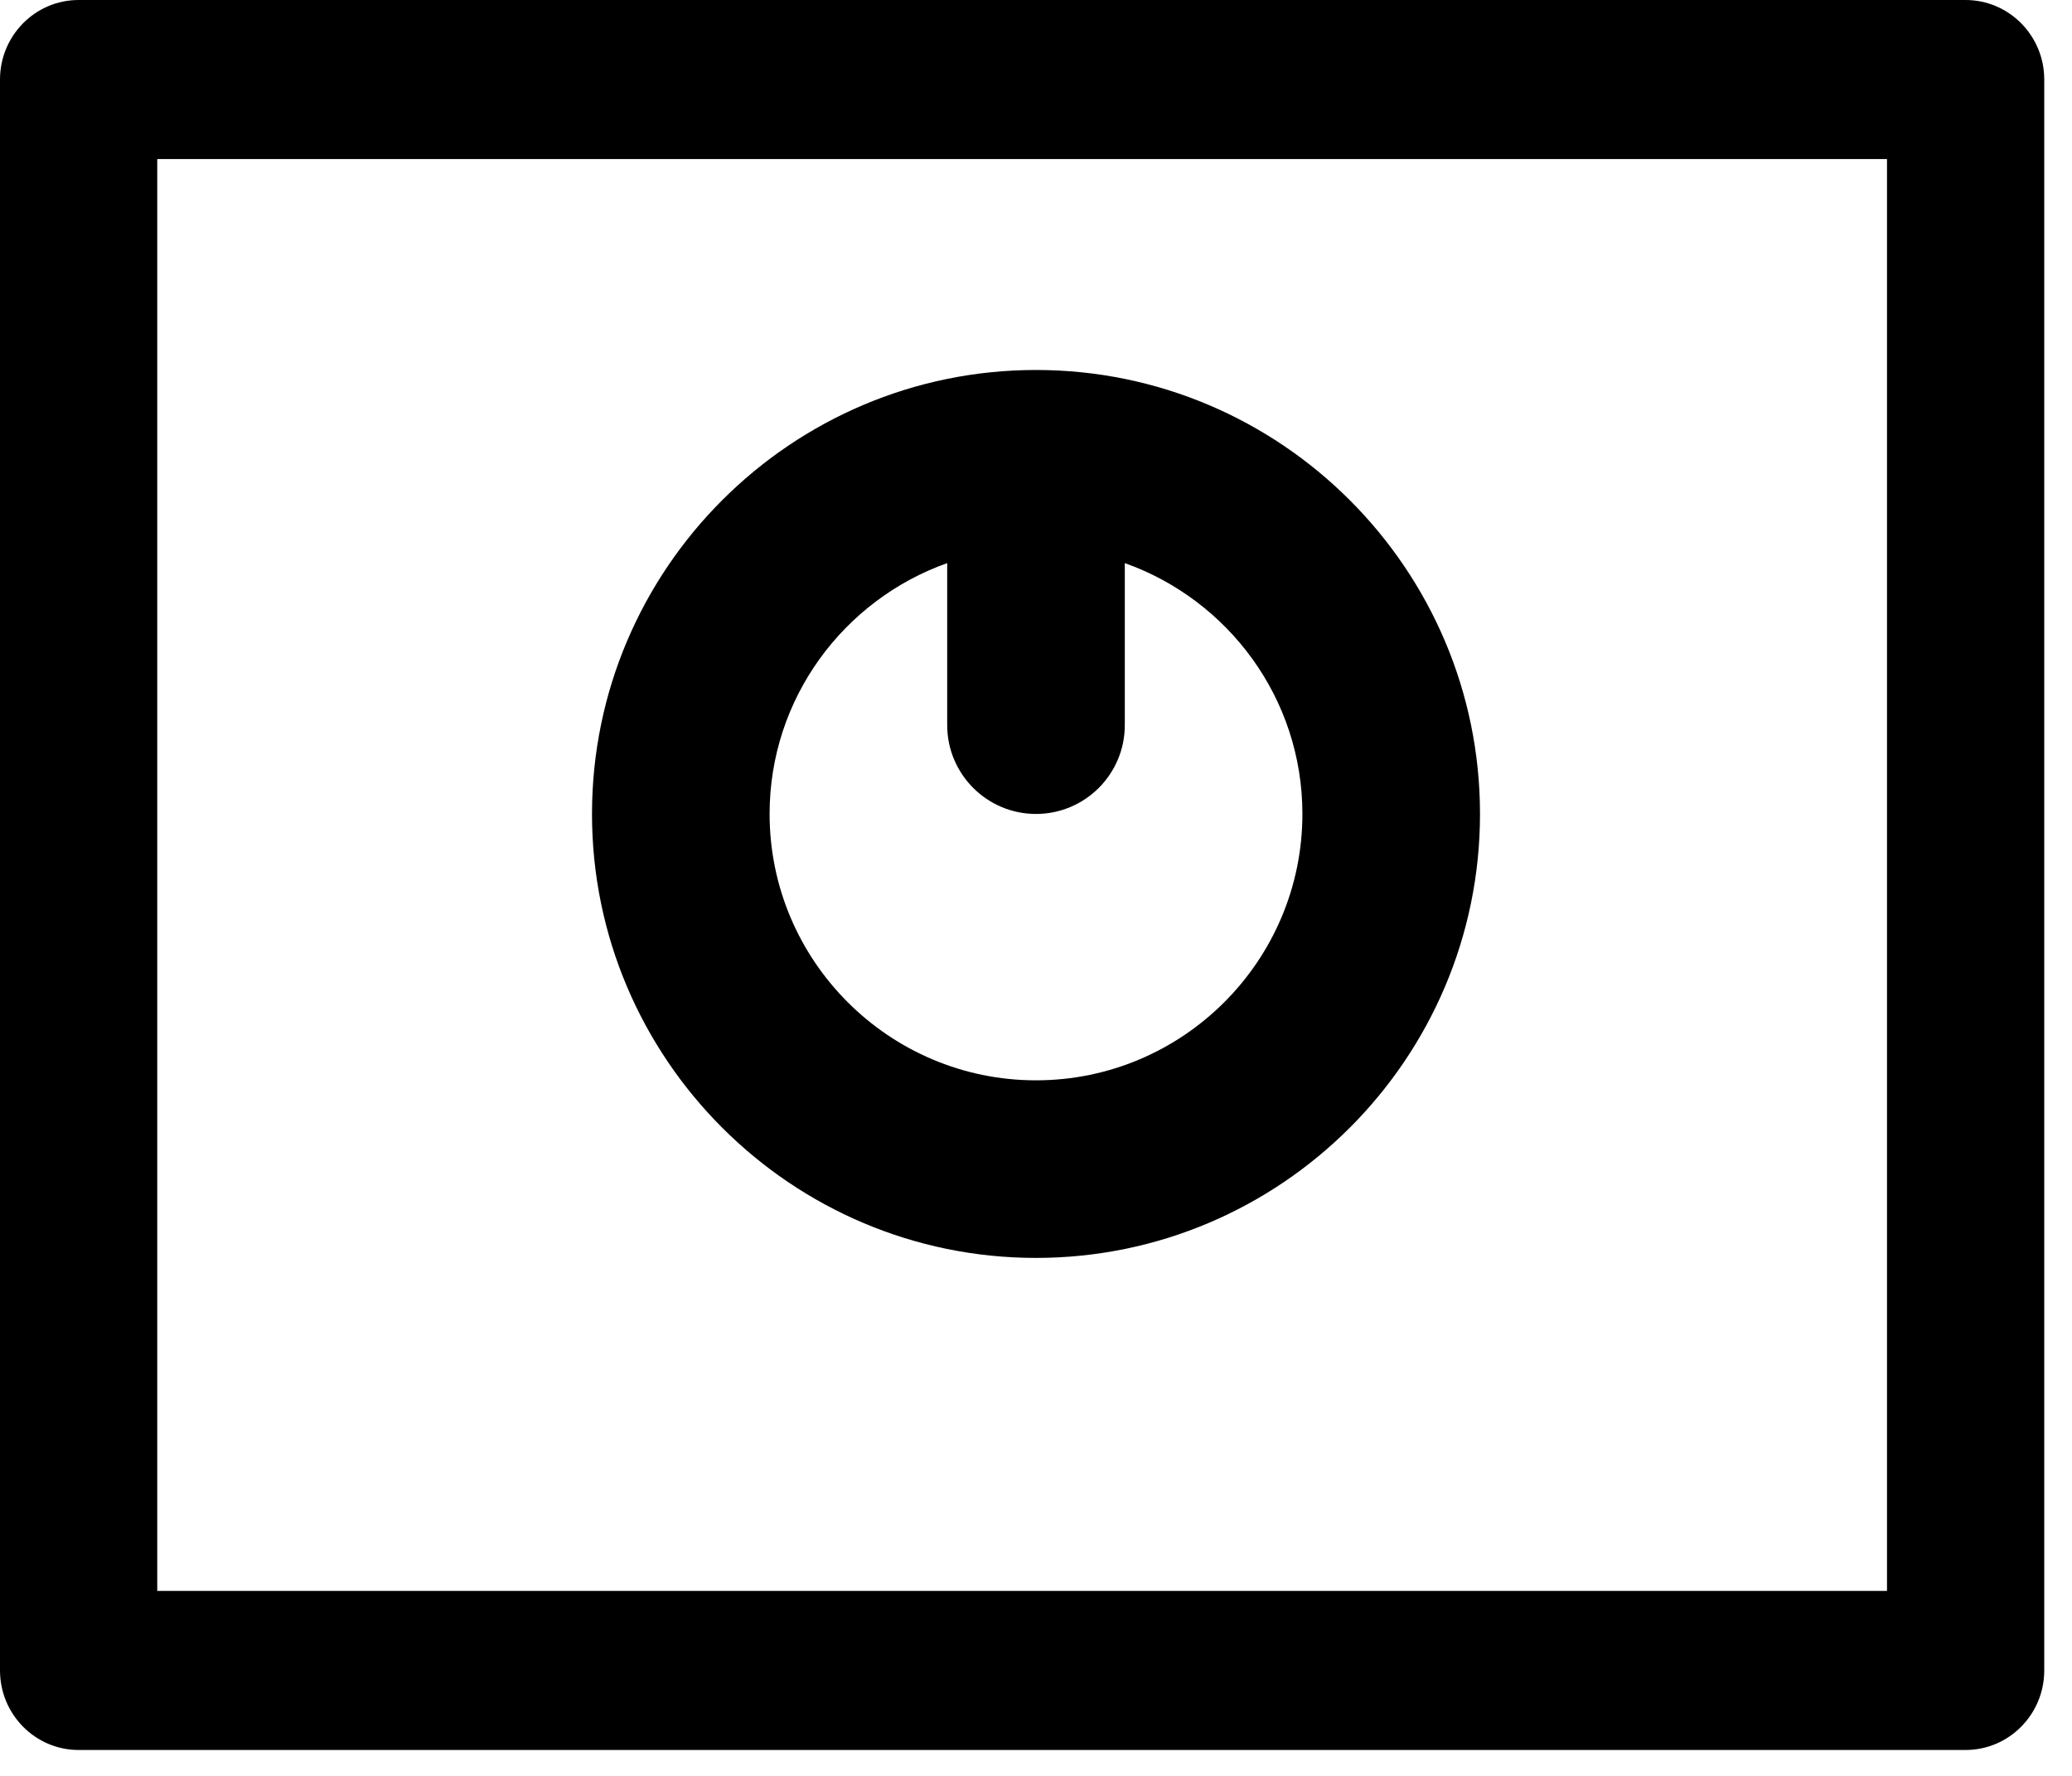 <svg width="28" height="24" viewBox="0 0 28 24" fill="none" xmlns="http://www.w3.org/2000/svg">
<path d="M26.562 0H1.062C0.476 0 0 0.482 0 1.075V22.575C0 23.168 0.476 23.65 1.062 23.65H26.562C27.149 23.65 27.625 23.168 27.625 22.575V1.075C27.625 0.482 27.149 0 26.562 0ZM25.5 21.5H2.125V2.15H25.5V21.5Z" fill="black"/>
<path d="M14 5C10.692 5 8 7.692 8 11C8 14.308 10.692 17 14 17C17.308 17 20 14.308 20 11C20 7.692 17.308 5 14 5ZM14 14.6C12.015 14.6 10.4 12.985 10.4 11C10.4 9.436 11.404 8.106 12.8 7.61V9.8C12.8 10.462 13.338 11 14 11C14.662 11 15.2 10.462 15.2 9.8V7.61C16.596 8.106 17.6 9.436 17.6 11C17.6 12.985 15.985 14.6 14 14.6Z" fill="black"/>
</svg>
